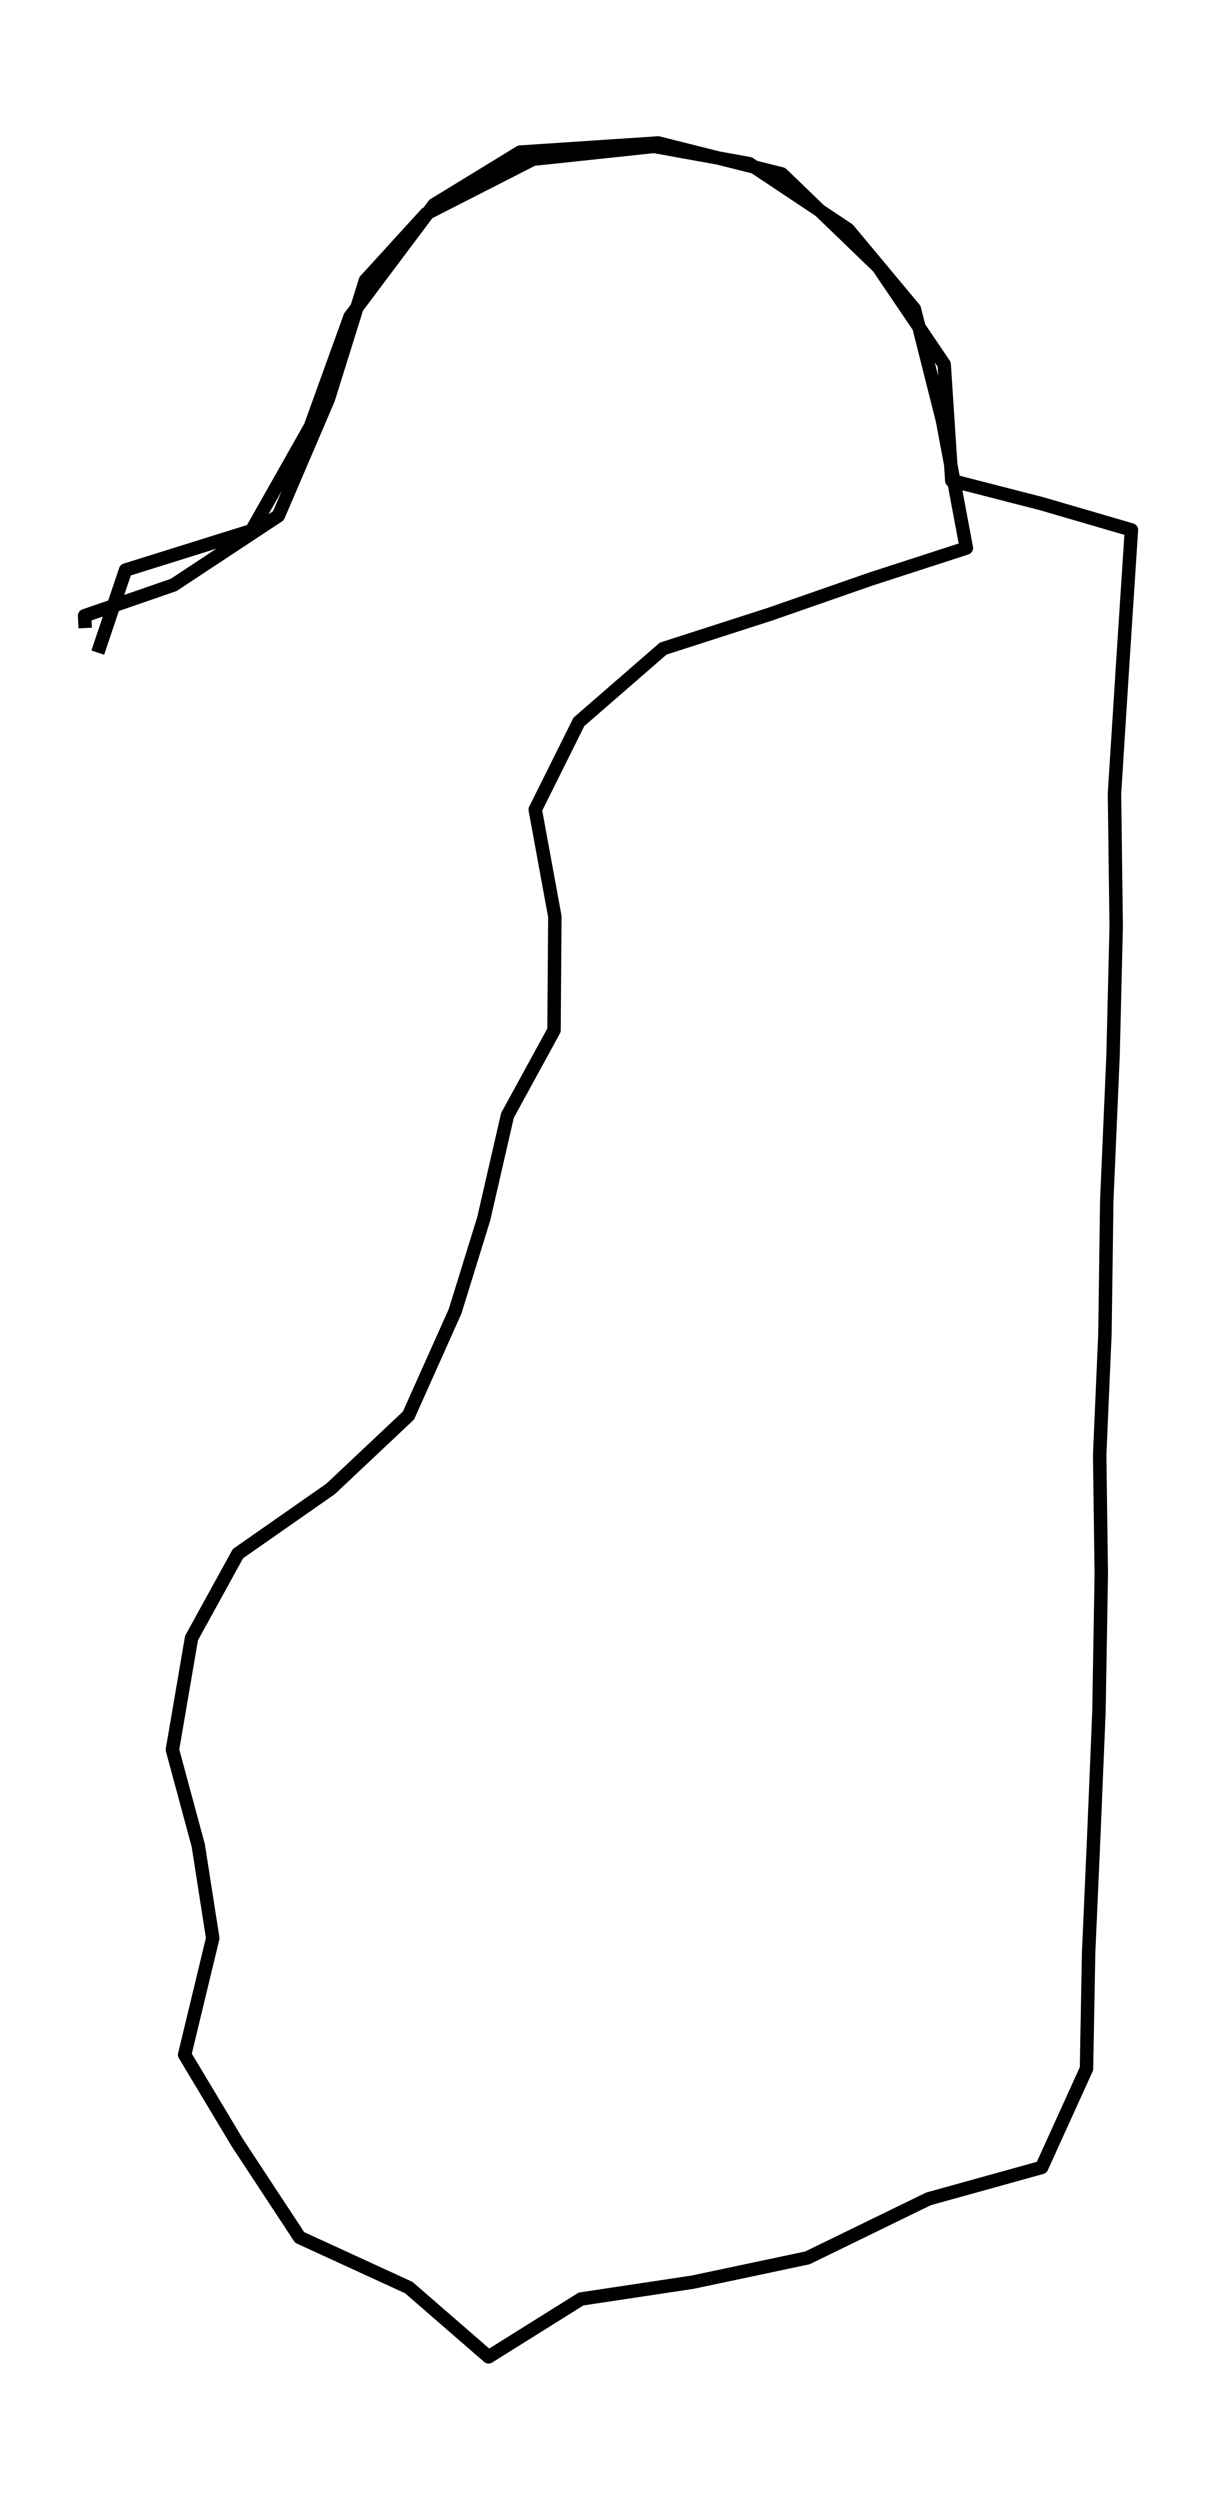 <?xml version="1.0" encoding="utf-8" standalone="no"?>
<!DOCTYPE svg PUBLIC "-//W3C//DTD SVG 1.1//EN"
  "http://www.w3.org/Graphics/SVG/1.1/DTD/svg11.dtd">
<svg height="558pt" version="1.1" viewBox="0 0 271.58 558" width="271.58pt" xmlns="http://www.w3.org/2000/svg" xmlns:xlink="http://www.w3.org/1999/xlink">
 <defs>
  <style type="text/css">*{stroke-linecap:butt;stroke-linejoin:round;}</style>
 </defs>
 <g id="figure_1">
  <g id="patch_1">
   <path d="M -0 558 
L 271.58 558 
L 271.58 0 
L -0 0 
z
" style="fill:none;"/>
  </g>
  <g id="axes_1">
   <g id="LineCollection_1">
    <path clip-path="url(#p4b84d31ca7)" d="M 21.836 145.674 
L 28.04 127.245 
L 56.184 118.444 
L 69.31 95.232 
L 78.172 70.713 
L 96.927 45.715 
L 116.161 33.95 
L 146.988 31.909 
L 174.605 38.828 
L 196.162 59.617 
L 210.869 81.33 
L 212.57 107.285 
L 232.57 112.418 
L 252.69 118.285 
L 250.774 147.715 
L 248.906 177.144 
L 249.289 206.765 
L 248.594 235.461 
L 247.181 268.079 
L 246.774 297.796 
L 245.6 324.802 
L 245.96 351.362 
L 245.433 382.195 
L 244.283 409.903 
L 243.133 435.889 
L 242.654 461.779 
L 232.642 483.812 
L 207.372 490.826 
L 180.33 503.995 
L 154.725 509.415 
L 129.766 513.178 
L 109.119 526.091 
L 91.298 510.627 
L 66.915 499.435 
L 52.95 478.2 
L 41.238 458.655 
L 47.513 432.637 
L 44.28 411.943 
L 38.507 390.581 
L 42.771 365.647 
L 53.142 346.803 
L 73.861 332.327 
L 91.227 315.97 
L 101.646 292.695 
L 108.041 272.033 
L 113.335 248.981 
L 123.73 229.977 
L 123.922 204.597 
L 119.538 180.715 
L 129.287 161.138 
L 148.114 144.781 
L 171.97 137.097 
L 194.486 129.253 
L 215.827 122.334 
L 210.486 93.829 
L 204.211 68.959 
L 189.432 51.231 
L 167.348 36.532 
L 146.078 32.674 
L 119.035 35.544 
L 95.179 47.724 
L 81.598 62.614 
L 73.334 89.078 
L 62.172 115.128 
L 38.795 130.561 
L 18.89 137.448 
L 19.034 140.19 
" style="fill:none;stroke:#000000;stroke-width:3;"/>
   </g>
  </g>
 </g>
 <defs>
  <clipPath id="p4b84d31ca7">
   <rect height="543.6" width="257.18" x="7.2" y="7.2"/>
  </clipPath>
 </defs>
</svg>
